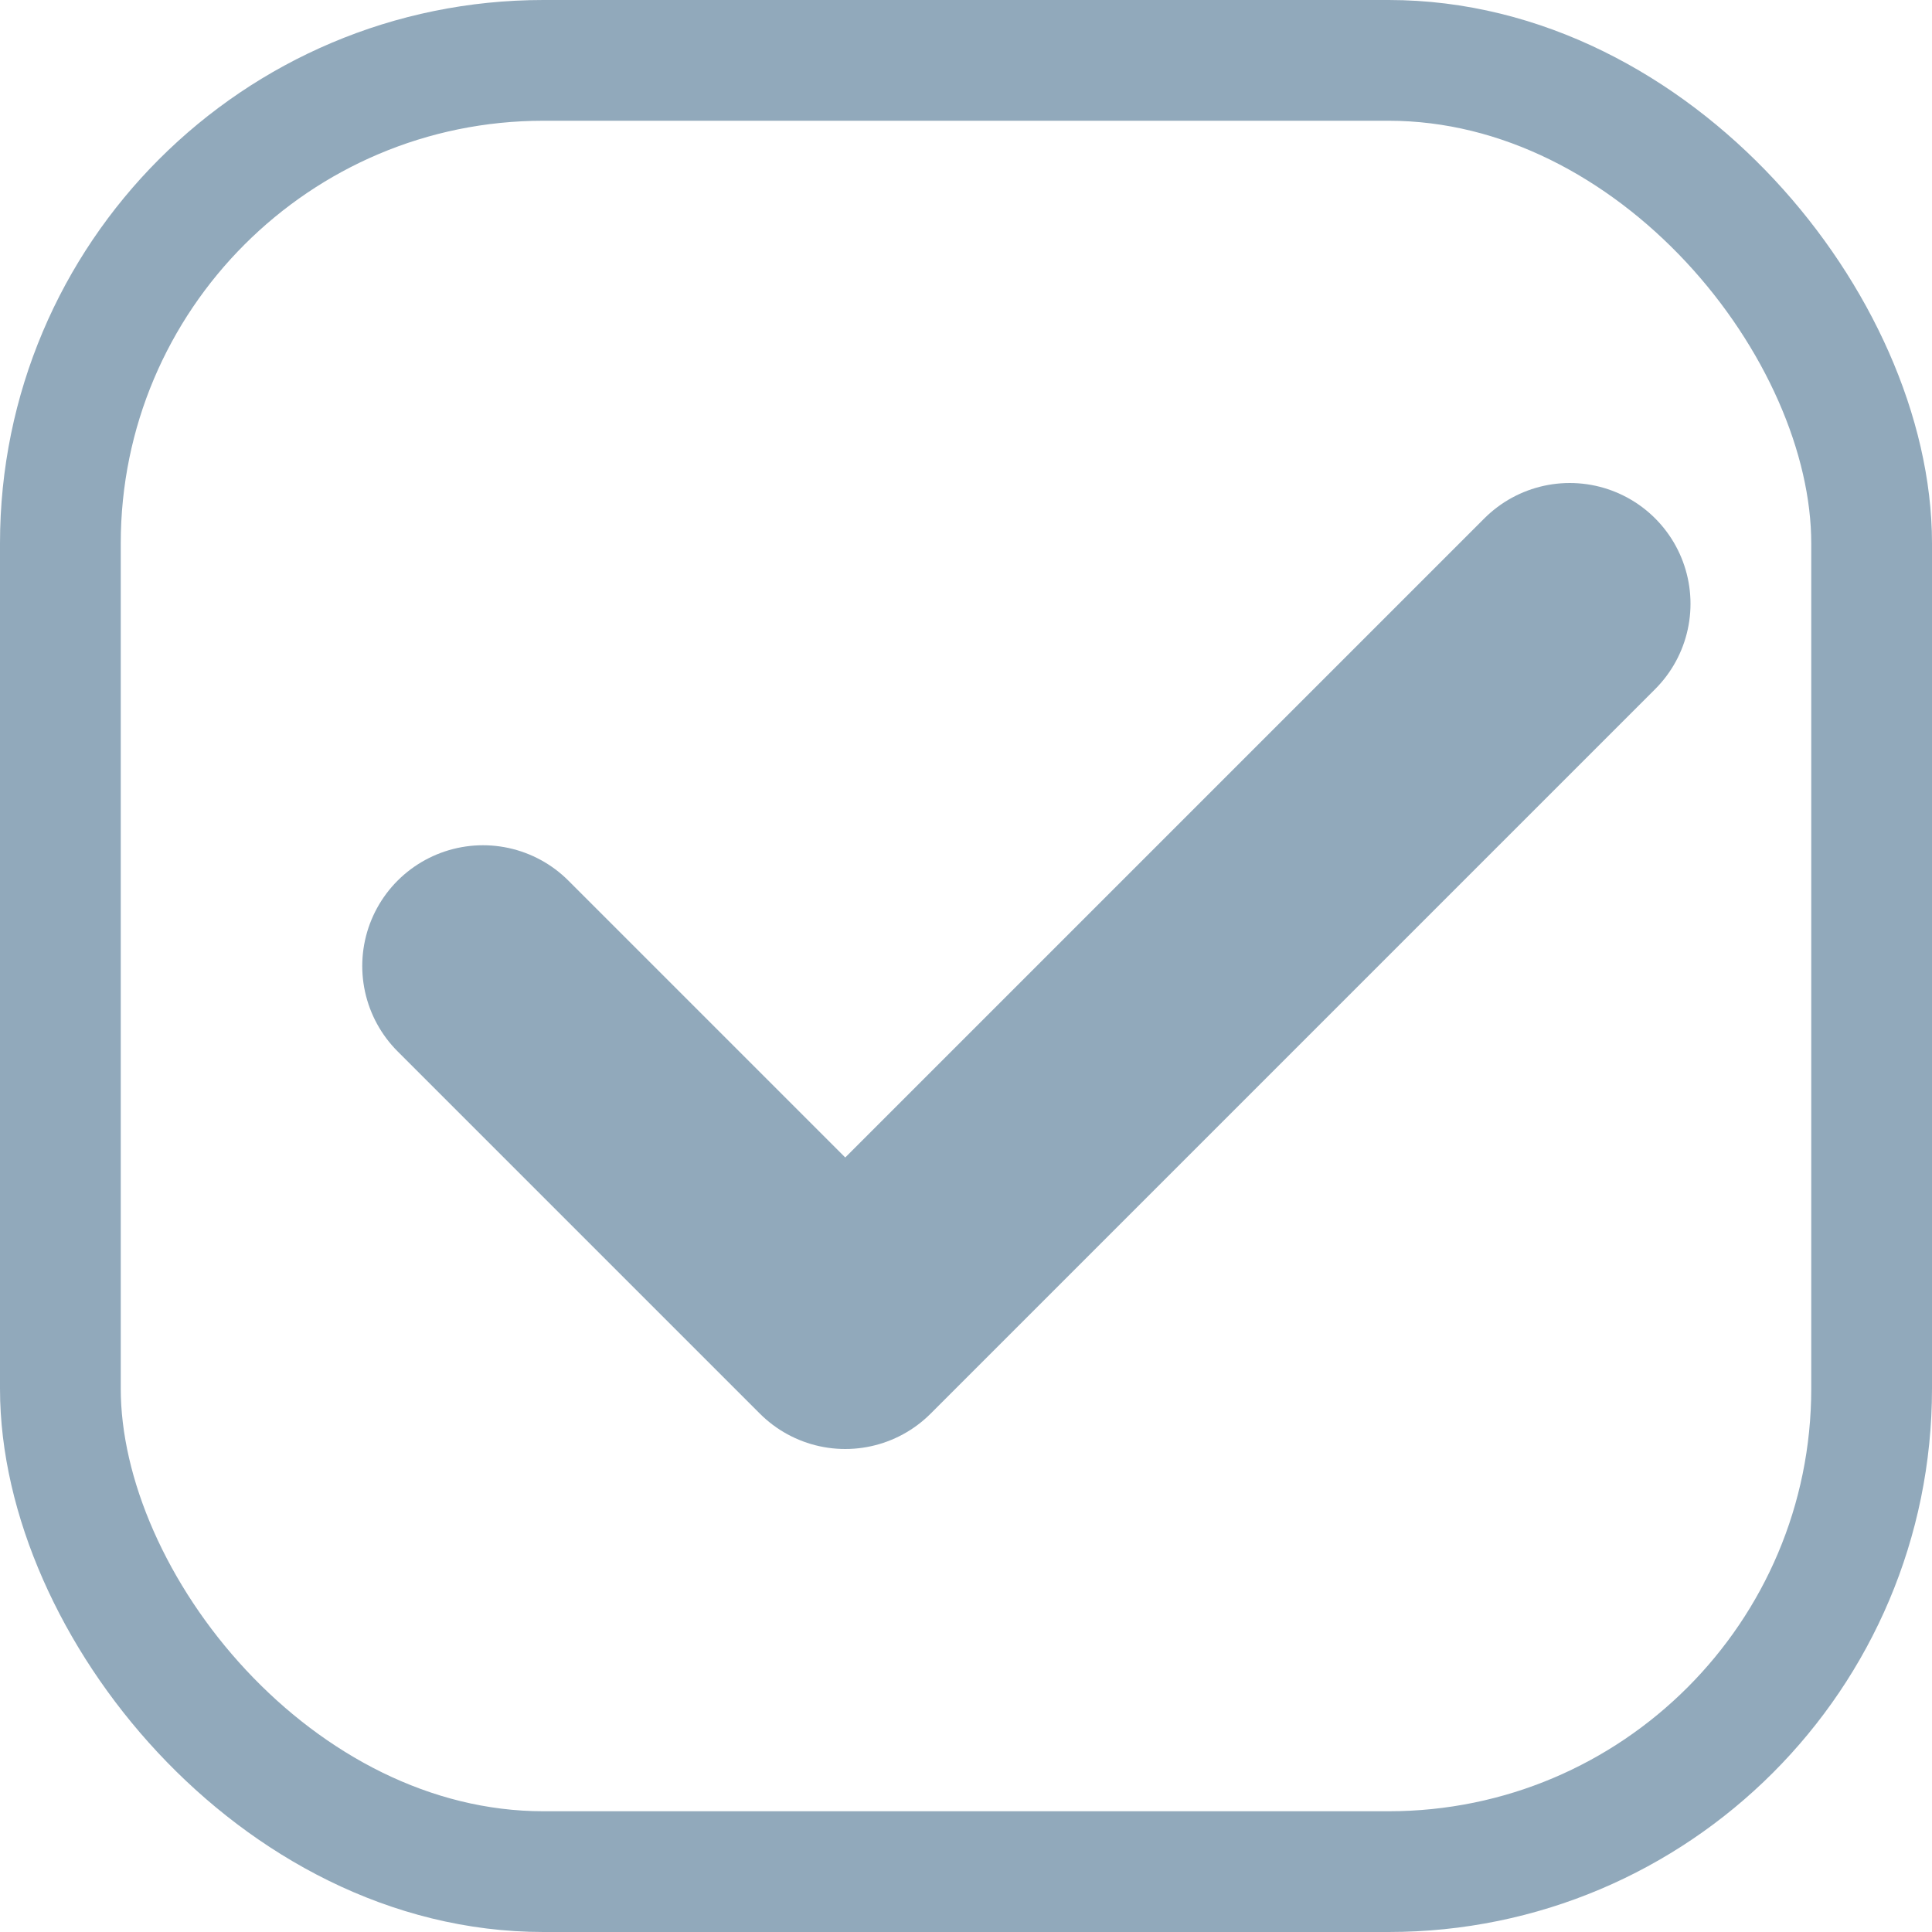 <svg xmlns="http://www.w3.org/2000/svg" xmlns:xlink="http://www.w3.org/1999/xlink" viewBox="0 0 16 16">
	<g id="Item-View" stroke="none" stroke-width="1" fill="none" fill-rule="evenodd">
		<g id="Item-Complete" transform="translate(-79, -128)">
			<g id="item-in-list-/-task_completed" transform="translate(79, 128)">
				<g id="check-square-09" stroke-width="1" fill-rule="evenodd"></g>
				<g id="Rectangle-2">
					<use fill="#FFFFFF" fill-rule="evenodd" xlink:href="#path-1"></use>
					<rect stroke="#91A9BB" stroke-width="1" x="0.5" y="0.5" width="15" height="15" rx="4"></rect>
				</g>
				<polyline id="Shape" stroke="#91A9BB" stroke-width="2" stroke-linecap="round" stroke-linejoin="round" points="4 8 7 11 13 5"></polyline>
			</g>
		</g>
	</g>
</svg>
